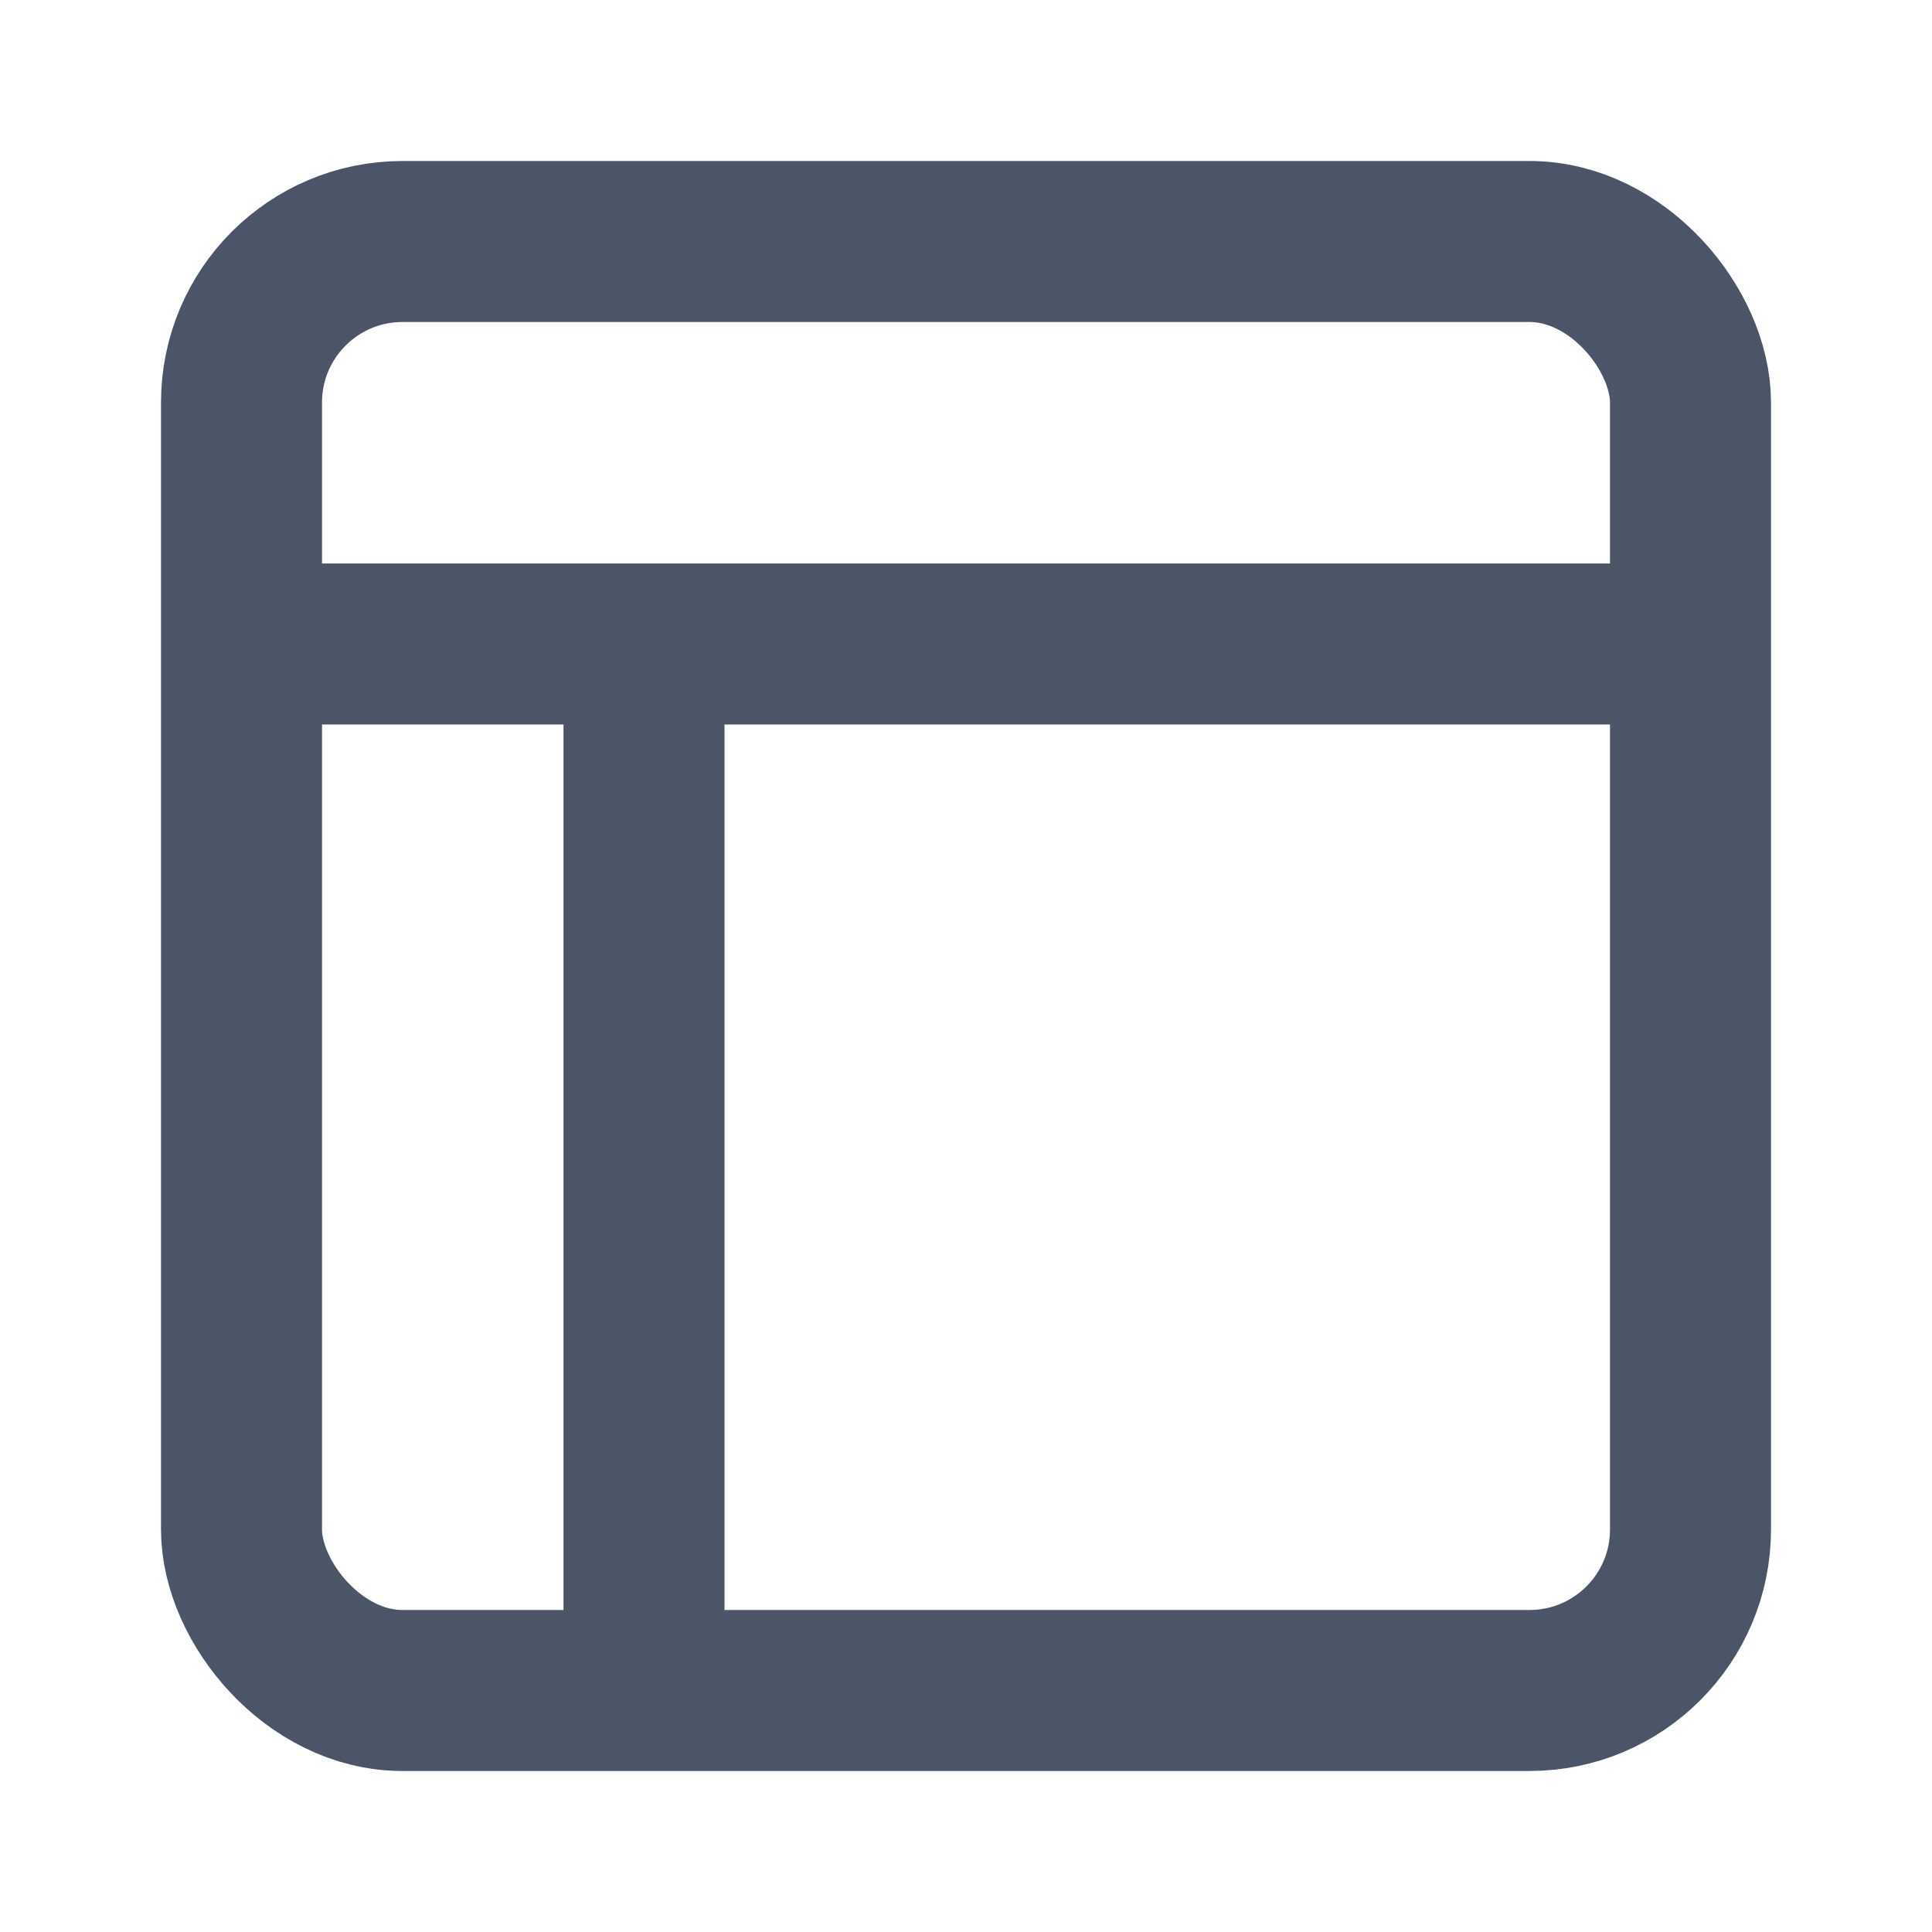 <?xml version="1.0" encoding="UTF-8"?>
<svg width="24" height="24" viewBox="0 0 24 24" fill="none" xmlns="http://www.w3.org/2000/svg">
    <rect x="3" y="3" width="18" height="18" rx="2" stroke="#4A5568" stroke-width="2"/>
    <path d="M3 8H21" stroke="#4A5568" stroke-width="2"/>
    <path d="M8 8V21" stroke="#4A5568" stroke-width="2"/>
</svg> 